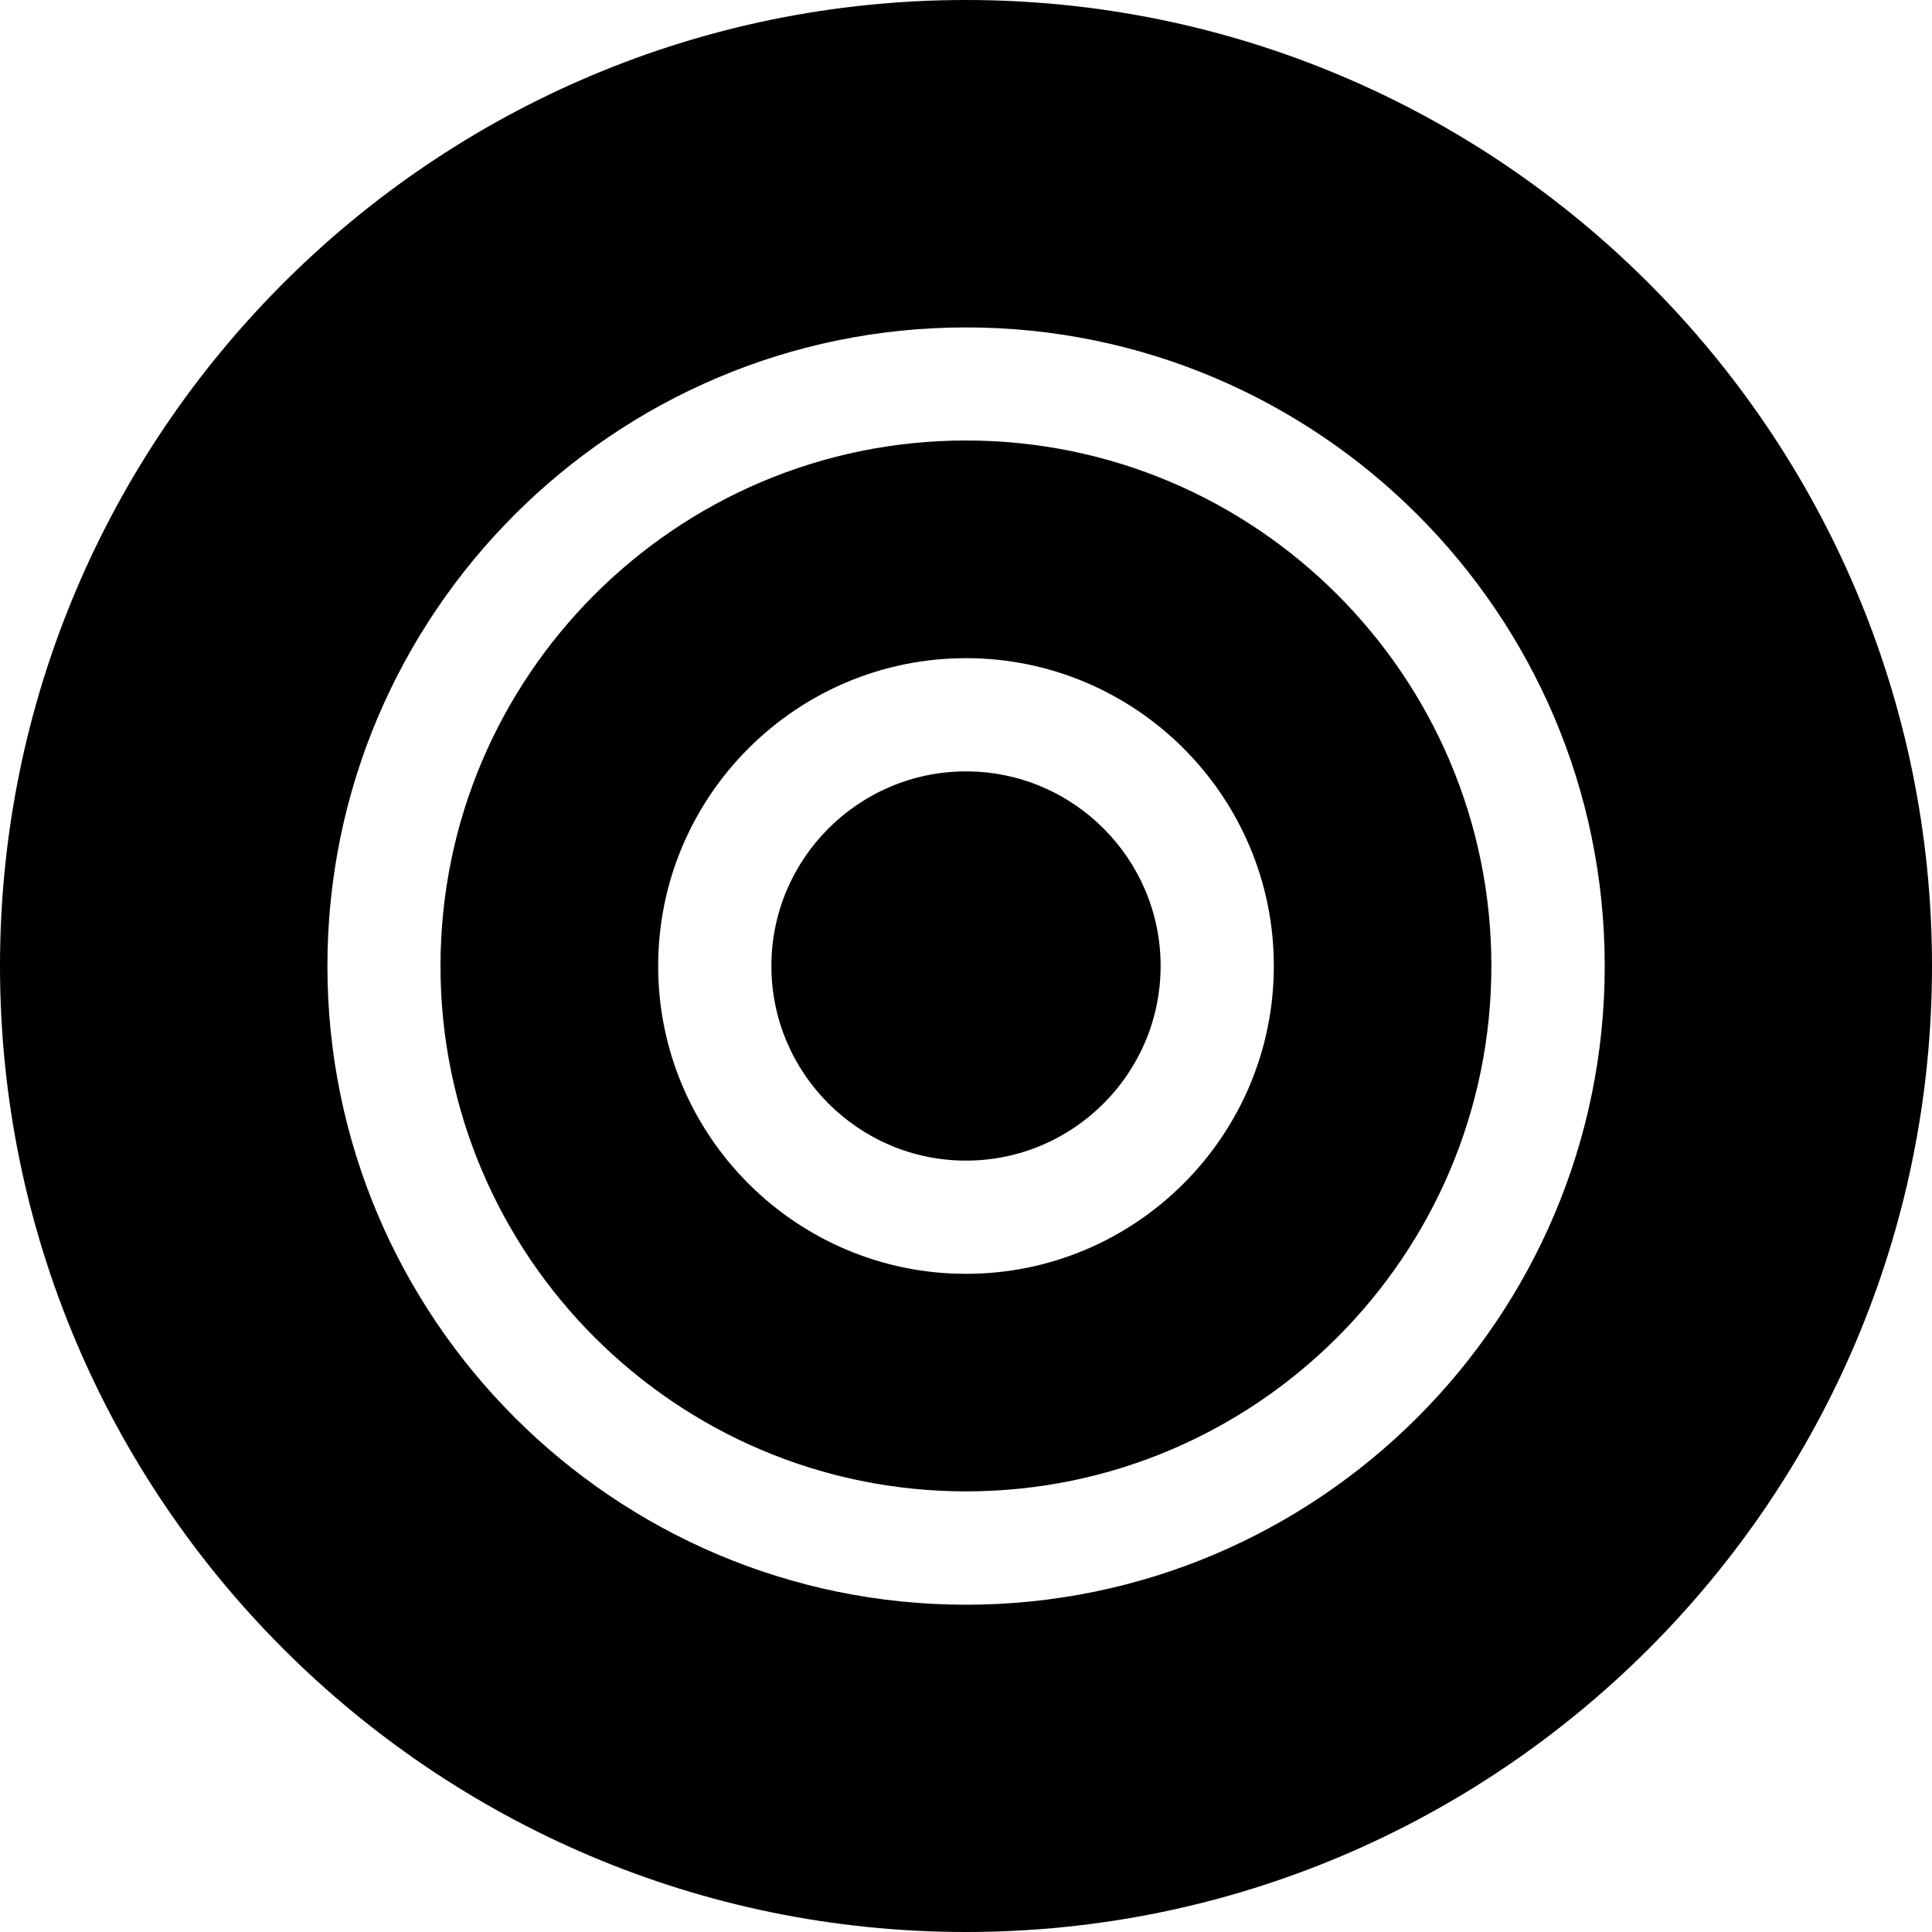 <svg width="15" height="15" viewBox="0 0 15 15" fill="none" xmlns="http://www.w3.org/2000/svg">
<path d="M7.5 0C3.364 0 0 3.364 0 7.5C0 11.636 3.364 15 7.5 15C11.636 15 15 11.636 15 7.5C15 3.364 11.636 0 7.5 0ZM7.5 12.459C4.766 12.459 2.542 10.234 2.542 7.5C2.542 4.766 4.766 2.542 7.5 2.542C10.234 2.542 12.459 4.766 12.459 7.5C12.459 10.234 10.234 12.459 7.5 12.459Z" fill="black"/>
<path d="M7.5 3.42C5.25 3.42 3.42 5.25 3.42 7.5C3.42 9.749 5.25 11.579 7.5 11.579C9.749 11.579 11.579 9.749 11.579 7.5C11.579 5.25 9.749 3.42 7.5 3.42ZM7.5 9.89C6.182 9.89 5.11 8.818 5.11 7.5C5.11 6.182 6.182 5.11 7.5 5.11C8.818 5.11 9.89 6.182 9.89 7.5C9.89 8.818 8.818 9.89 7.5 9.89Z" fill="black"/>
<path d="M7.5 9.011C6.667 9.011 5.989 8.333 5.989 7.5C5.989 6.667 6.667 5.989 7.5 5.989C8.333 5.989 9.011 6.667 9.011 7.5C9.011 8.333 8.333 9.011 7.5 9.011Z" fill="black"/>
</svg>
